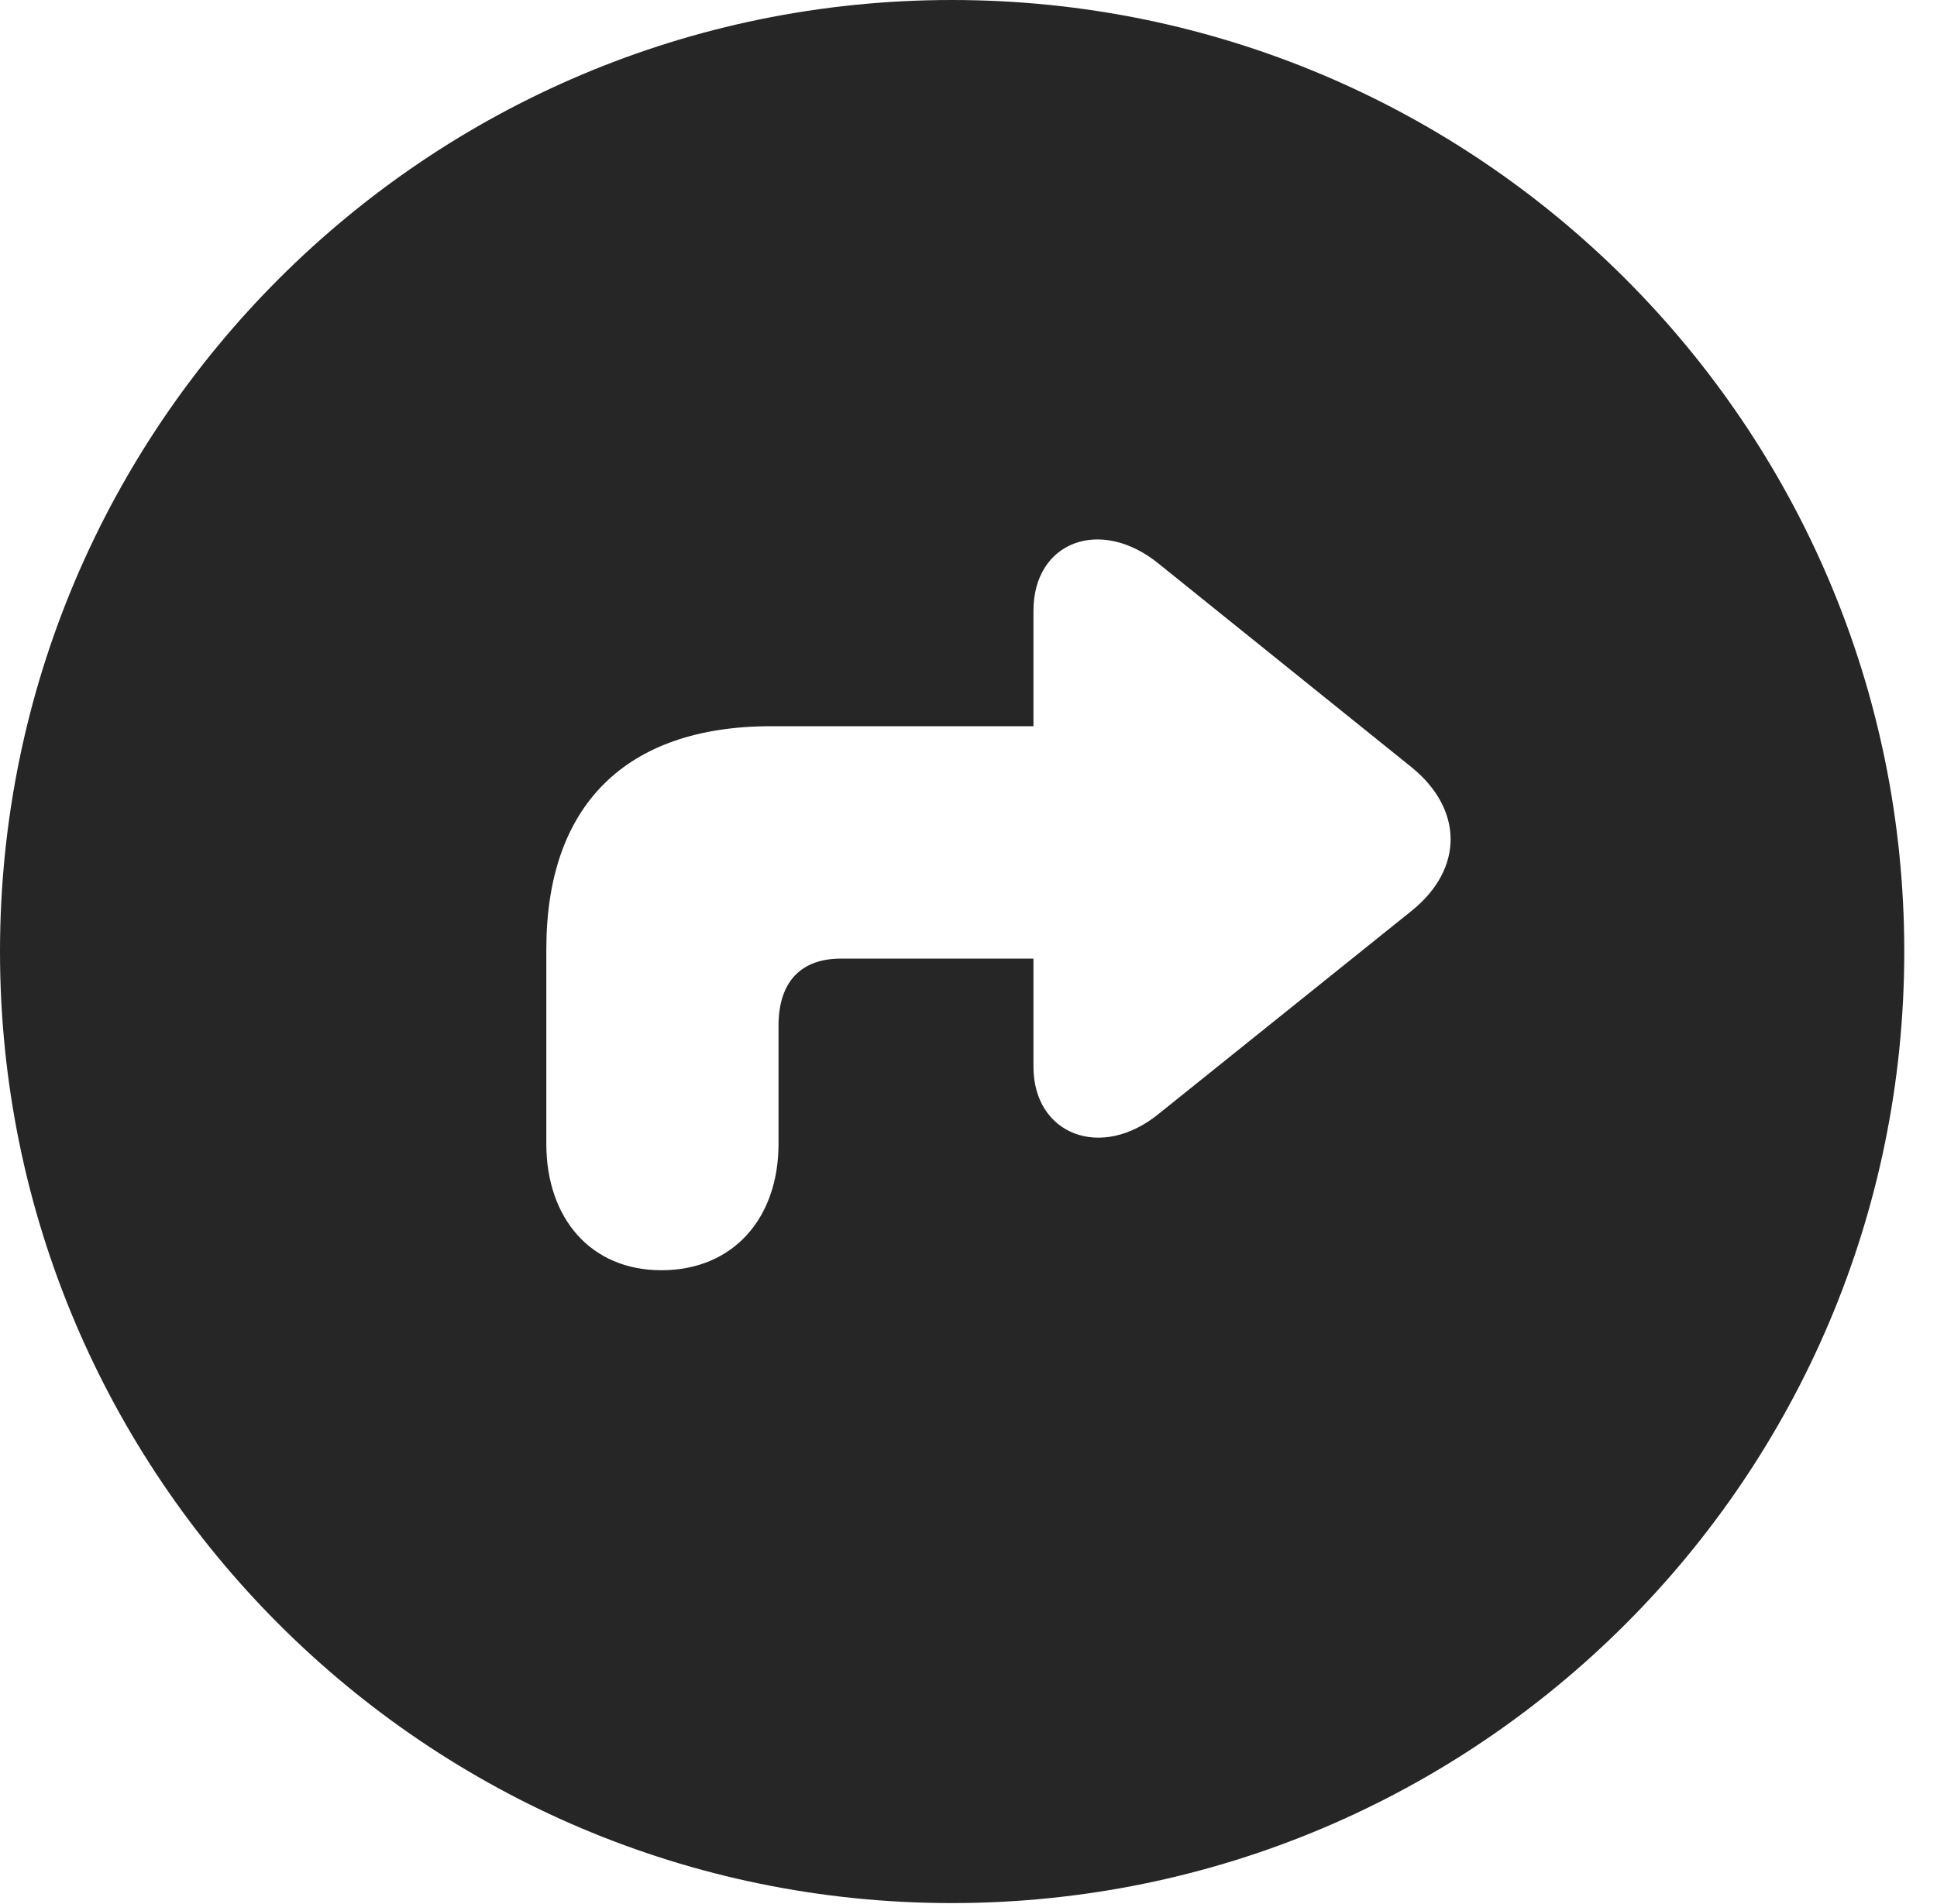<?xml version="1.0" encoding="UTF-8"?>
<!--Generator: Apple Native CoreSVG 326-->
<!DOCTYPE svg PUBLIC "-//W3C//DTD SVG 1.1//EN" "http://www.w3.org/Graphics/SVG/1.1/DTD/svg11.dtd">
<svg version="1.1" xmlns="http://www.w3.org/2000/svg" xmlns:xlink="http://www.w3.org/1999/xlink"
       viewBox="0 0 21.365 21.006">
       <g>
              <rect height="21.006" opacity="0" width="21.365" x="0" y="0" />
              <path d="M21.004 10.498C21.004 16.292 16.302 20.996 10.498 20.996C4.704 20.996 0 16.292 0 10.498C0 4.702 4.704 0 10.498 0C16.302 0 21.004 4.702 21.004 10.498ZM11.399 6.738L11.399 8.012L8.506 8.012C6.896 8.012 6.026 8.89 6.026 10.47L6.026 12.621C6.026 13.436 6.513 14.016 7.299 14.014C8.091 14.012 8.587 13.436 8.587 12.621L8.587 11.317C8.587 10.826 8.84 10.576 9.274 10.576L11.399 10.576L11.399 11.77C11.399 12.514 12.143 12.812 12.785 12.285L15.57 10.049C16.151 9.581 16.136 8.925 15.57 8.465L12.785 6.223C12.143 5.696 11.399 5.972 11.399 6.738Z"
                     fill="currentColor" fill-opacity="0.85" />
       </g>
</svg>